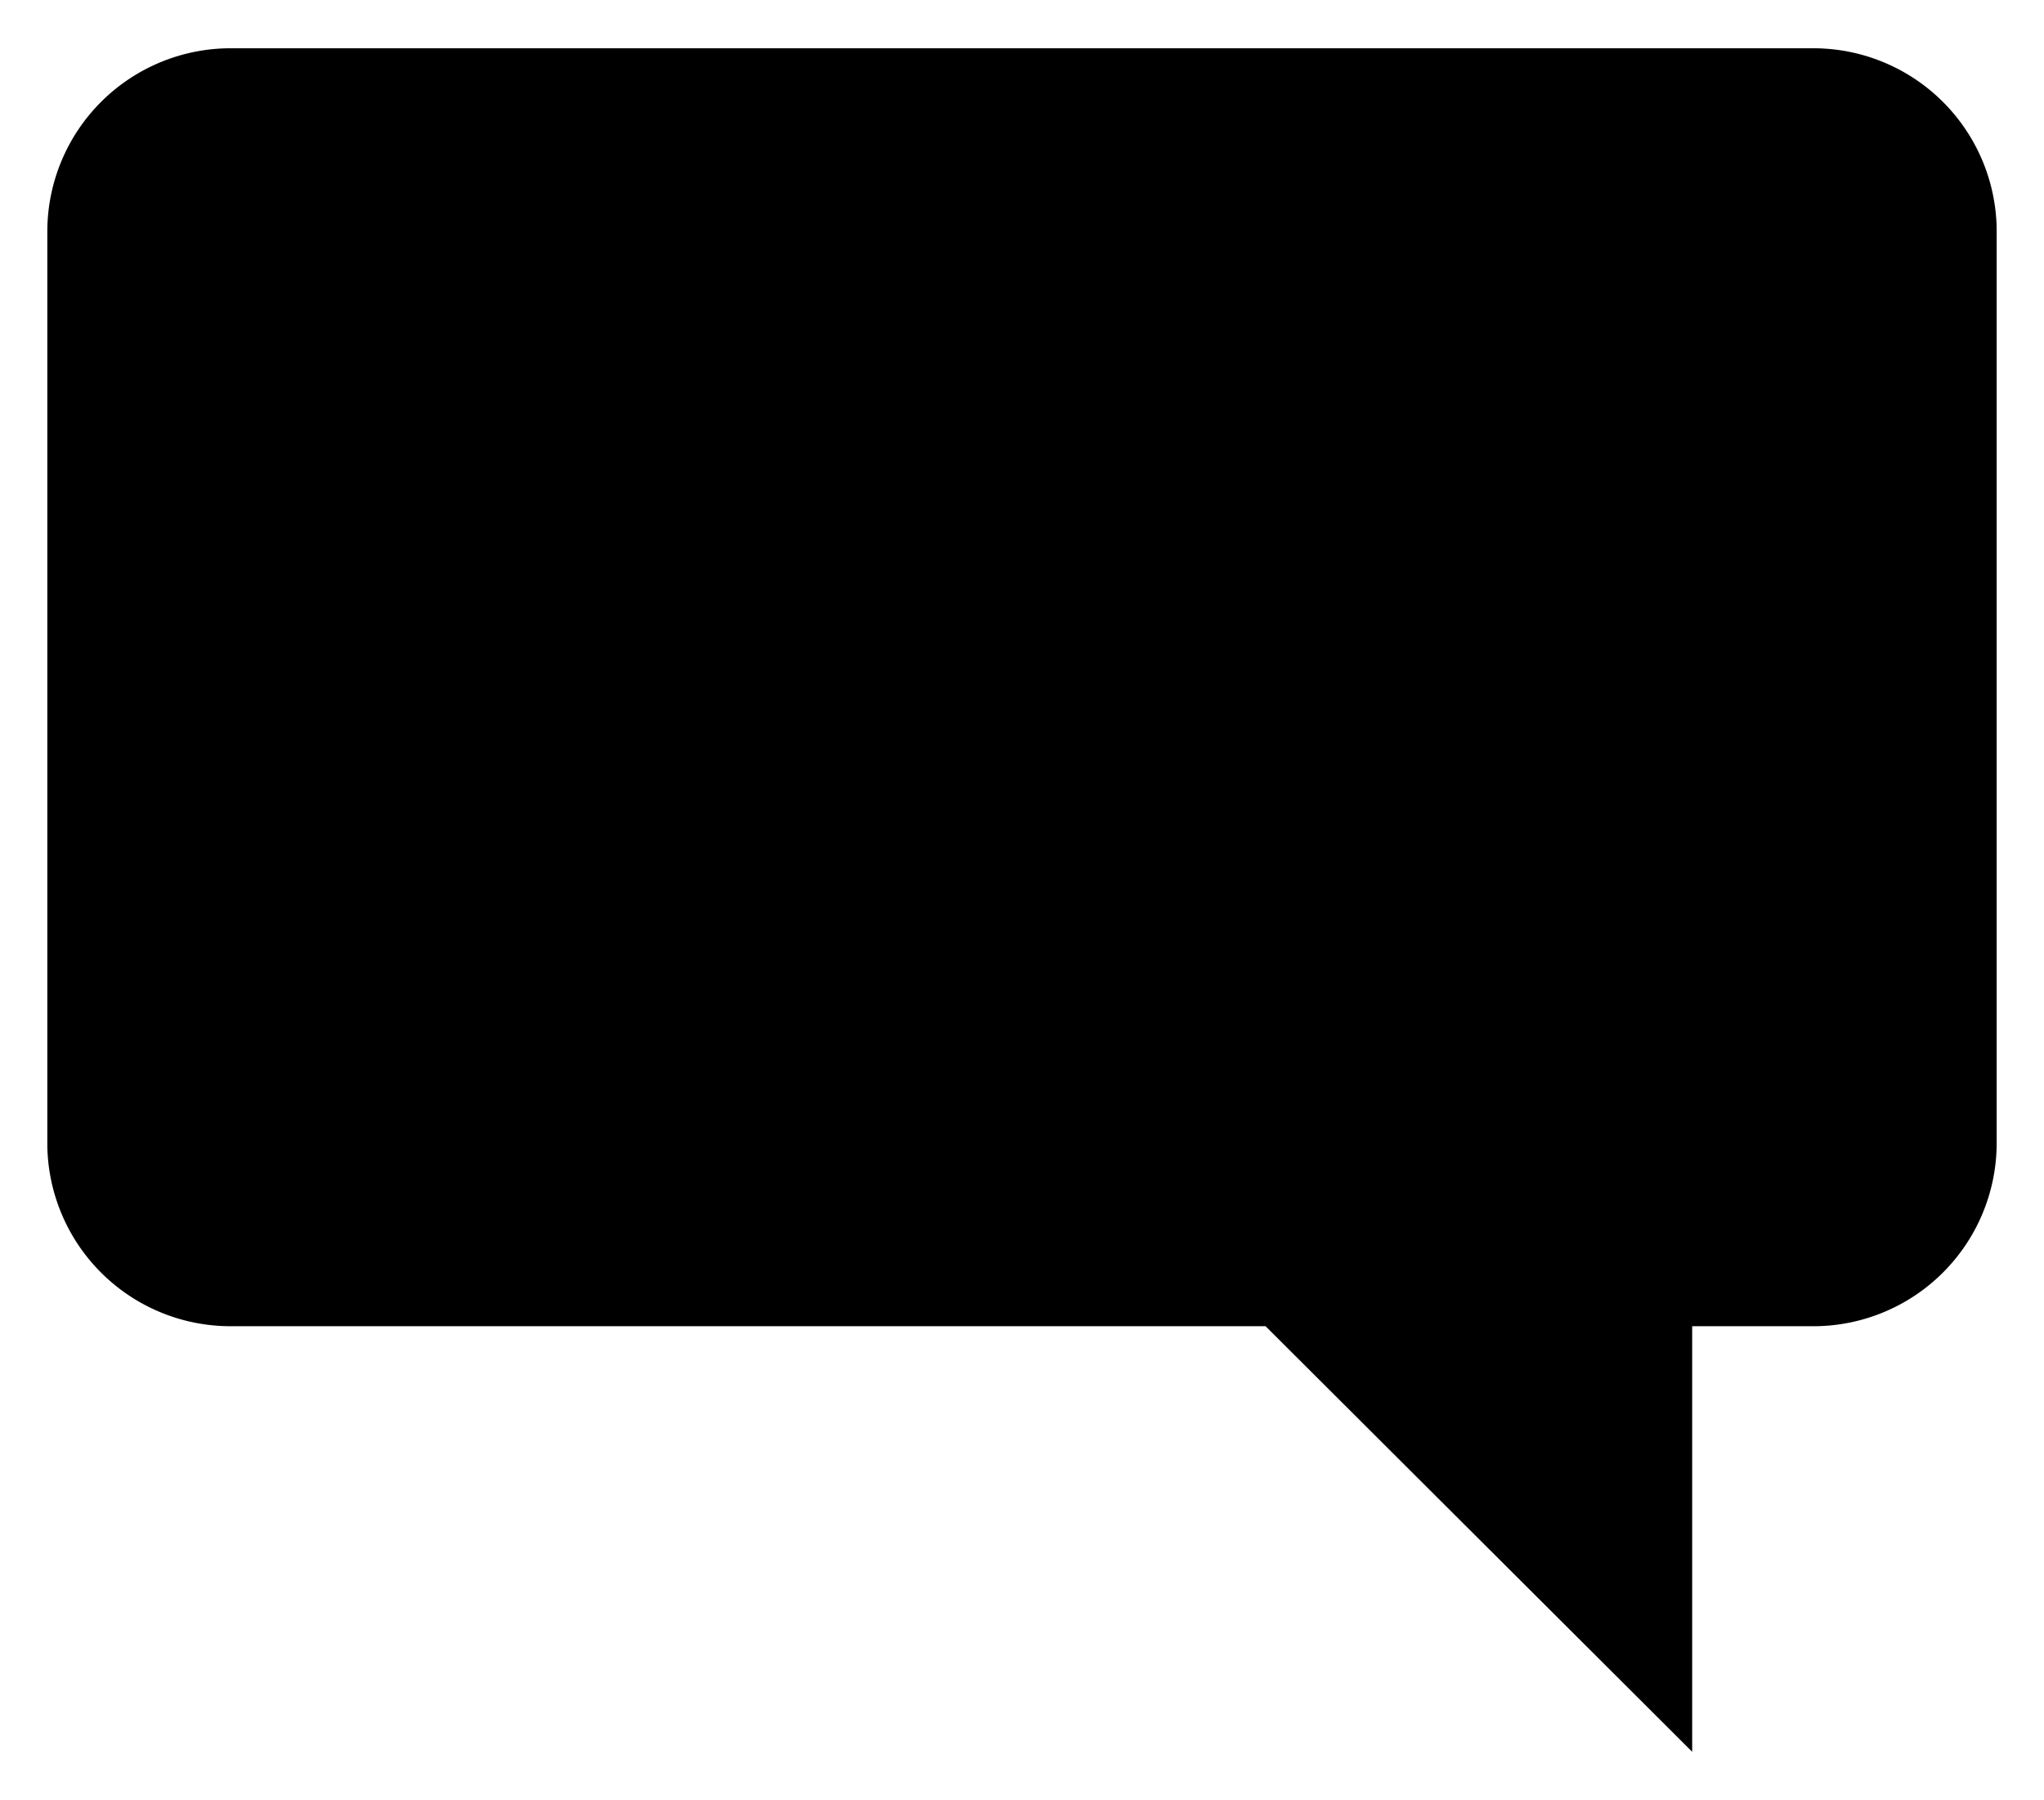<svg class="speech-bubble" data-name="Layer 1" xmlns="http://www.w3.org/2000/svg" viewBox="0 0 64.78 57.06">
  <path d="M52.7,44" transform="translate(0.39 -3.47)"/>
  <path class="speech-bubble-fill" d="M57.1,5H6.9a5.81,5.81,0,0,0-5.79,5.79v29A5.81,5.81,0,0,0,6.9,45.51H39.72L53.24,59V45.51H57.1a5.81,5.81,0,0,0,5.79-5.79v-29A5.81,5.81,0,0,0,57.1,5Z" transform="translate(0.39 -3.47)"/>
</svg>

